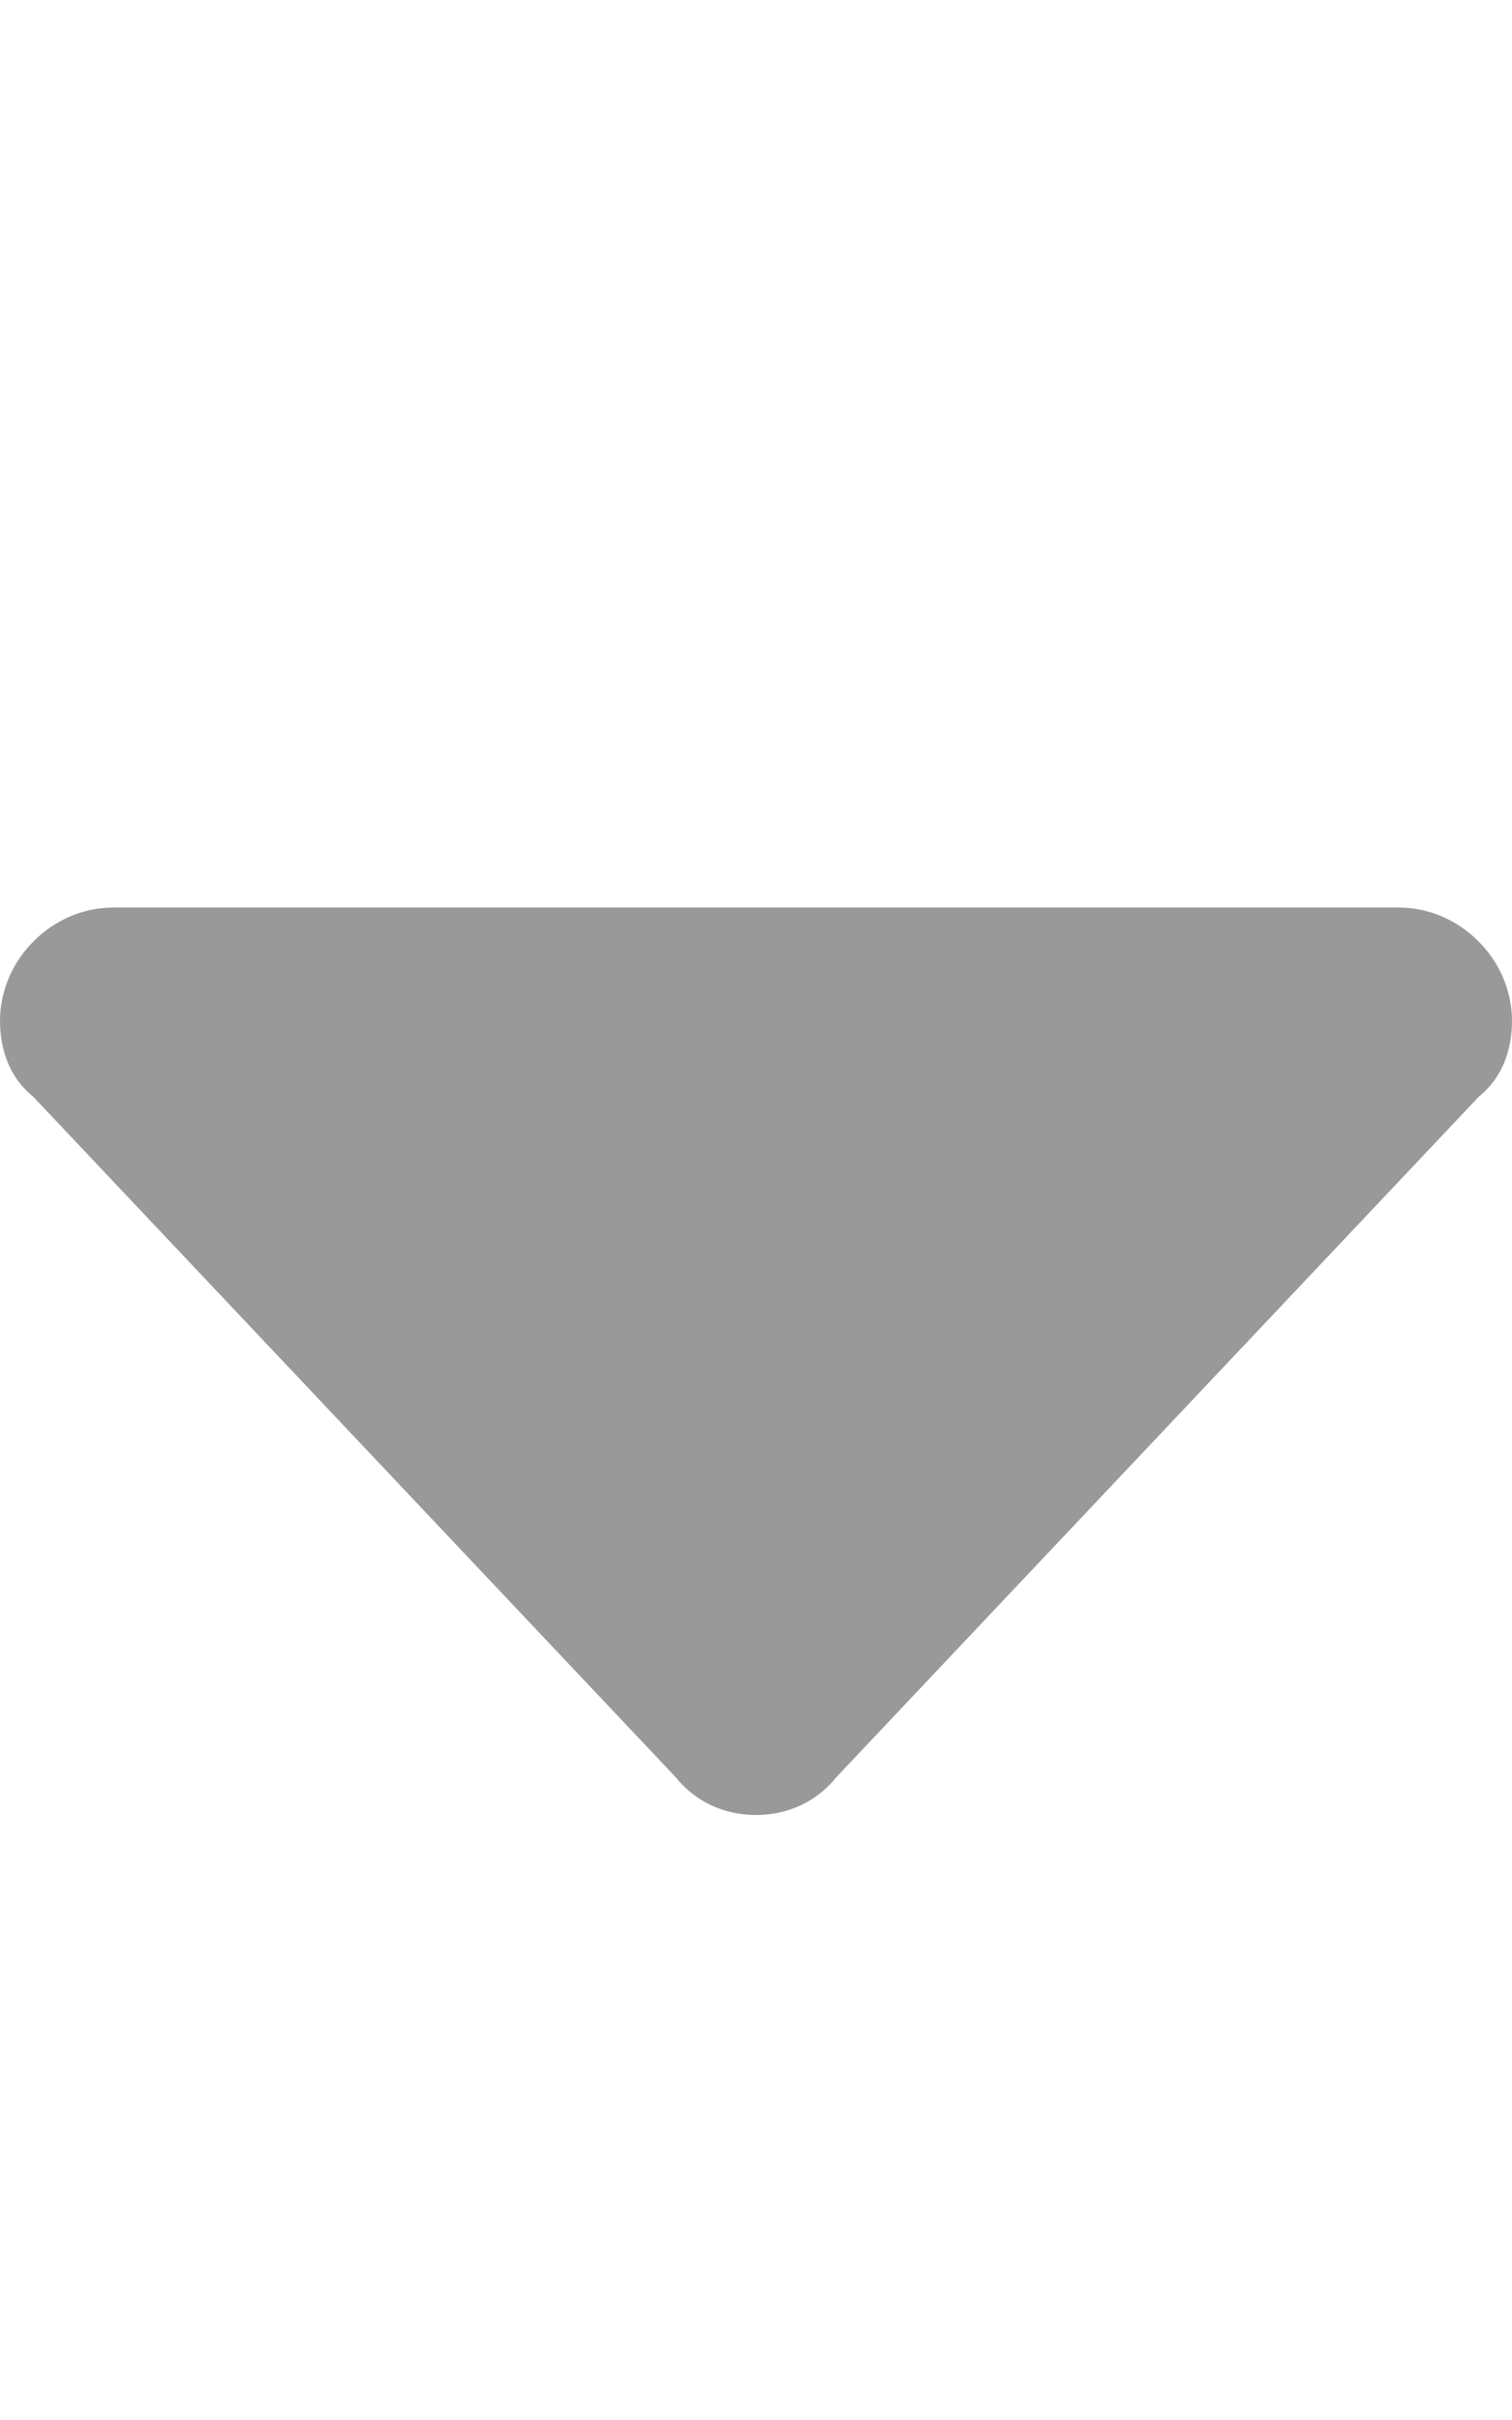<svg xmlns="http://www.w3.org/2000/svg" viewBox="0 0 320 512"><!-- Font Awesome Pro 6.0.0-alpha1 by @fontawesome - https://fontawesome.com License - https://fontawesome.com/license (Commercial License) --><defs><style>.fa-secondary{opacity:.4}</style></defs><path d="M320 216C320 203 309 192 296 192H24C11 192 0 203 0 216C0 222 2 228 7 232L143 376C147 381 153 384 160 384S173 381 177 376L313 232C318 228 320 222 320 216L320 216Z" class="fa-secondary"/></svg>